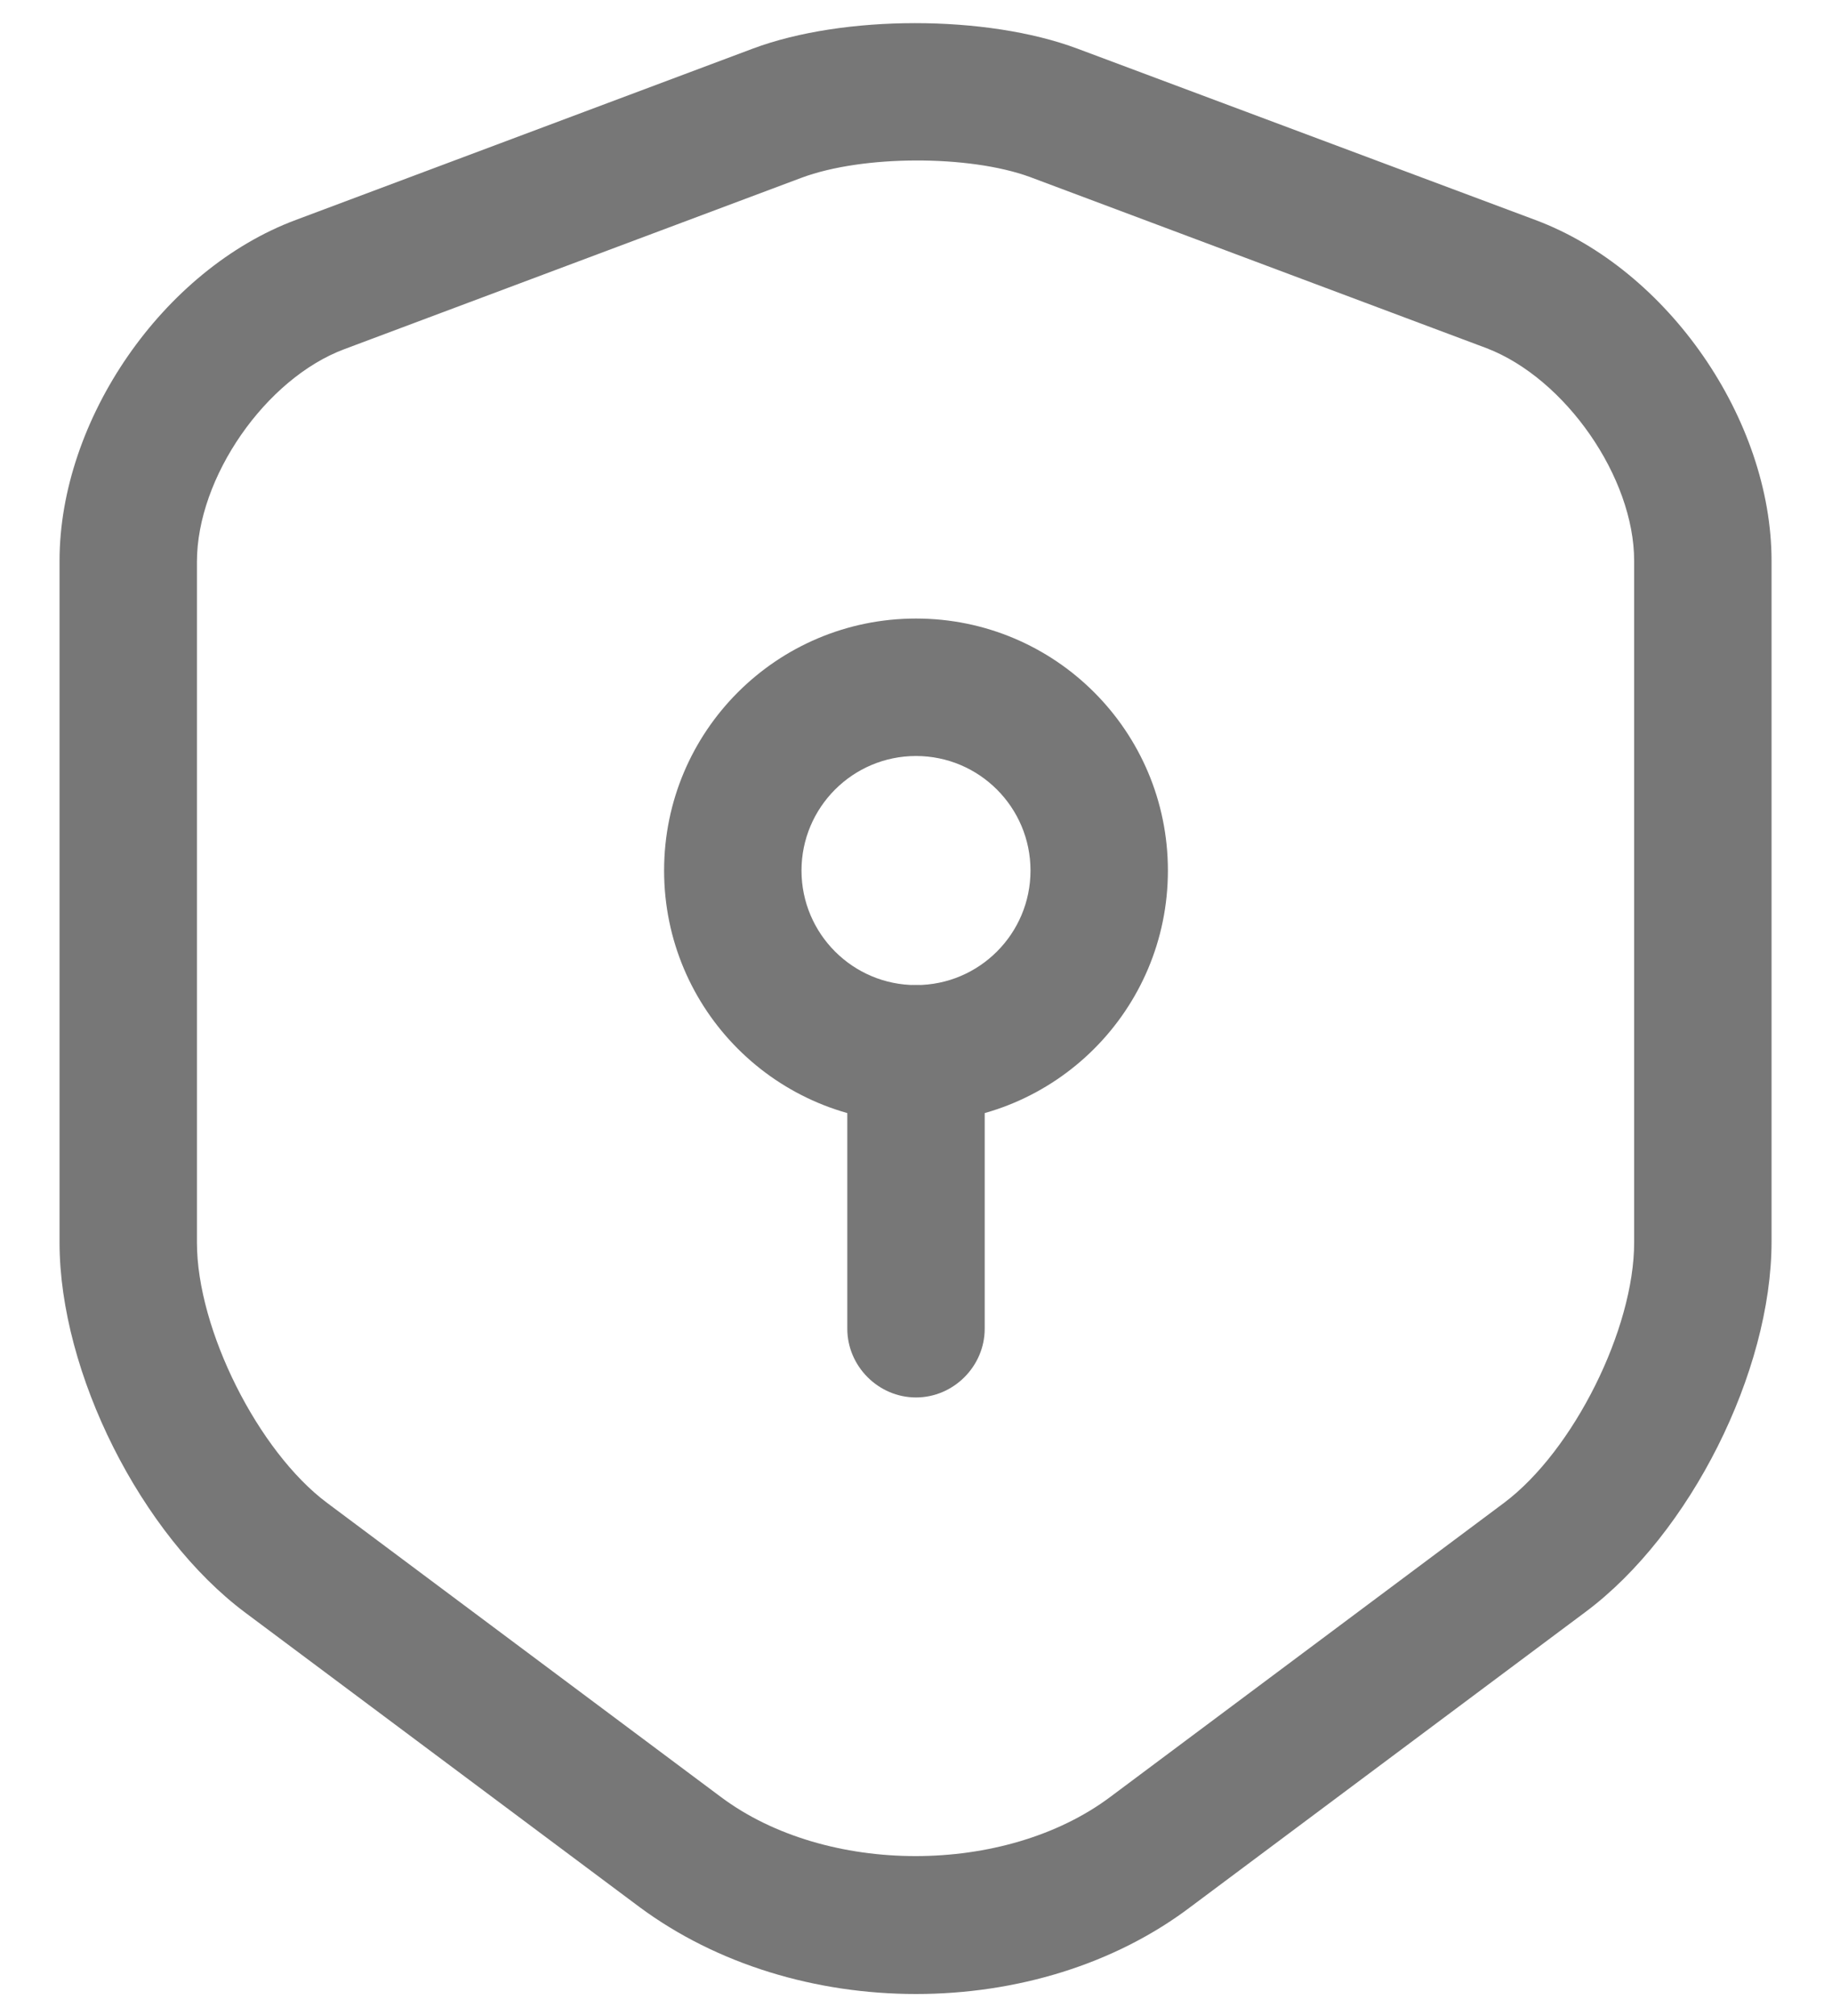 <?xml version="1.0" encoding="UTF-8"?>
<svg width="20px" height="22px" viewBox="0 0 20 22" version="1.1" xmlns="http://www.w3.org/2000/svg" xmlns:xlink="http://www.w3.org/1999/xlink">
    <title>Privacy policy</title>
    <g id="App-Designs" stroke="none" stroke-width="1" fill="none" fill-rule="evenodd">
        <g id="Settings-Copy" transform="translate(-18, -389)">
            <g id="Privacy-Policy" transform="translate(0, 372)">
                <g id="frame" transform="translate(16, 16)">
                    <path d="M8.98,21.81 L4.68,18.6 C3.54,17.75 2.65,15.98 2.65,14.56 L2.65,7.12 C2.65,5.58 3.78,3.94 5.23,3.4 L10.22,1.53 C11.21,1.16 12.77,1.16 13.76,1.53 L18.76,3.4 C20.21,3.94 21.34,5.58 21.34,7.12 L21.34,14.55 C21.34,15.97 20.45,17.74 19.31,18.59 L15.01,21.8 C14.17,22.44 13.09,22.76 12,22.76 C10.91,22.76 9.83,22.44 8.98,21.81 Z M5.76,4.81 C4.9,5.13 4.15,6.21 4.15,7.13 L4.15,14.56 C4.15,15.51 4.82,16.84 5.57,17.4 L9.87,20.61 C11.02,21.47 12.97,21.47 14.12,20.61 L18.42,17.4 C19.18,16.83 19.84,15.5 19.84,14.56 L19.84,7.12 C19.84,6.21 19.09,5.13 18.23,4.8 L13.24,2.93 C12.58,2.69 11.42,2.69 10.75,2.94 L5.76,4.81 Z" id="Vector" fill="#777777"></path>
                    <path d="M9.25,10.5 C9.25,8.98 10.48,7.75 12,7.75 C13.52,7.75 14.75,8.98 14.75,10.5 C14.75,12.02 13.52,13.25 12,13.25 C10.48,13.25 9.25,12.02 9.25,10.5 Z M10.75,10.5 C10.75,11.19 11.31,11.75 12,11.75 C12.69,11.75 13.25,11.19 13.25,10.5 C13.25,9.81 12.69,9.25 12,9.25 C11.31,9.25 10.75,9.81 10.75,10.5 Z" id="Vector" fill="#777777"></path>
                    <path d="M11.25,15.5 L11.25,12.5 C11.25,12.09 11.59,11.75 12,11.75 C12.41,11.75 12.75,12.09 12.75,12.5 L12.75,15.5 C12.75,15.91 12.41,16.25 12,16.25 C11.59,16.25 11.25,15.91 11.25,15.5 Z" id="Vector" fill="#777777" fill-rule="nonzero"></path>
                    <path d="M24,0 L24,24 L0,24 L0,0 L24,0 Z" id="Vector" opacity="0"></path>
                </g>
            </g>
        </g>
    </g>
</svg>